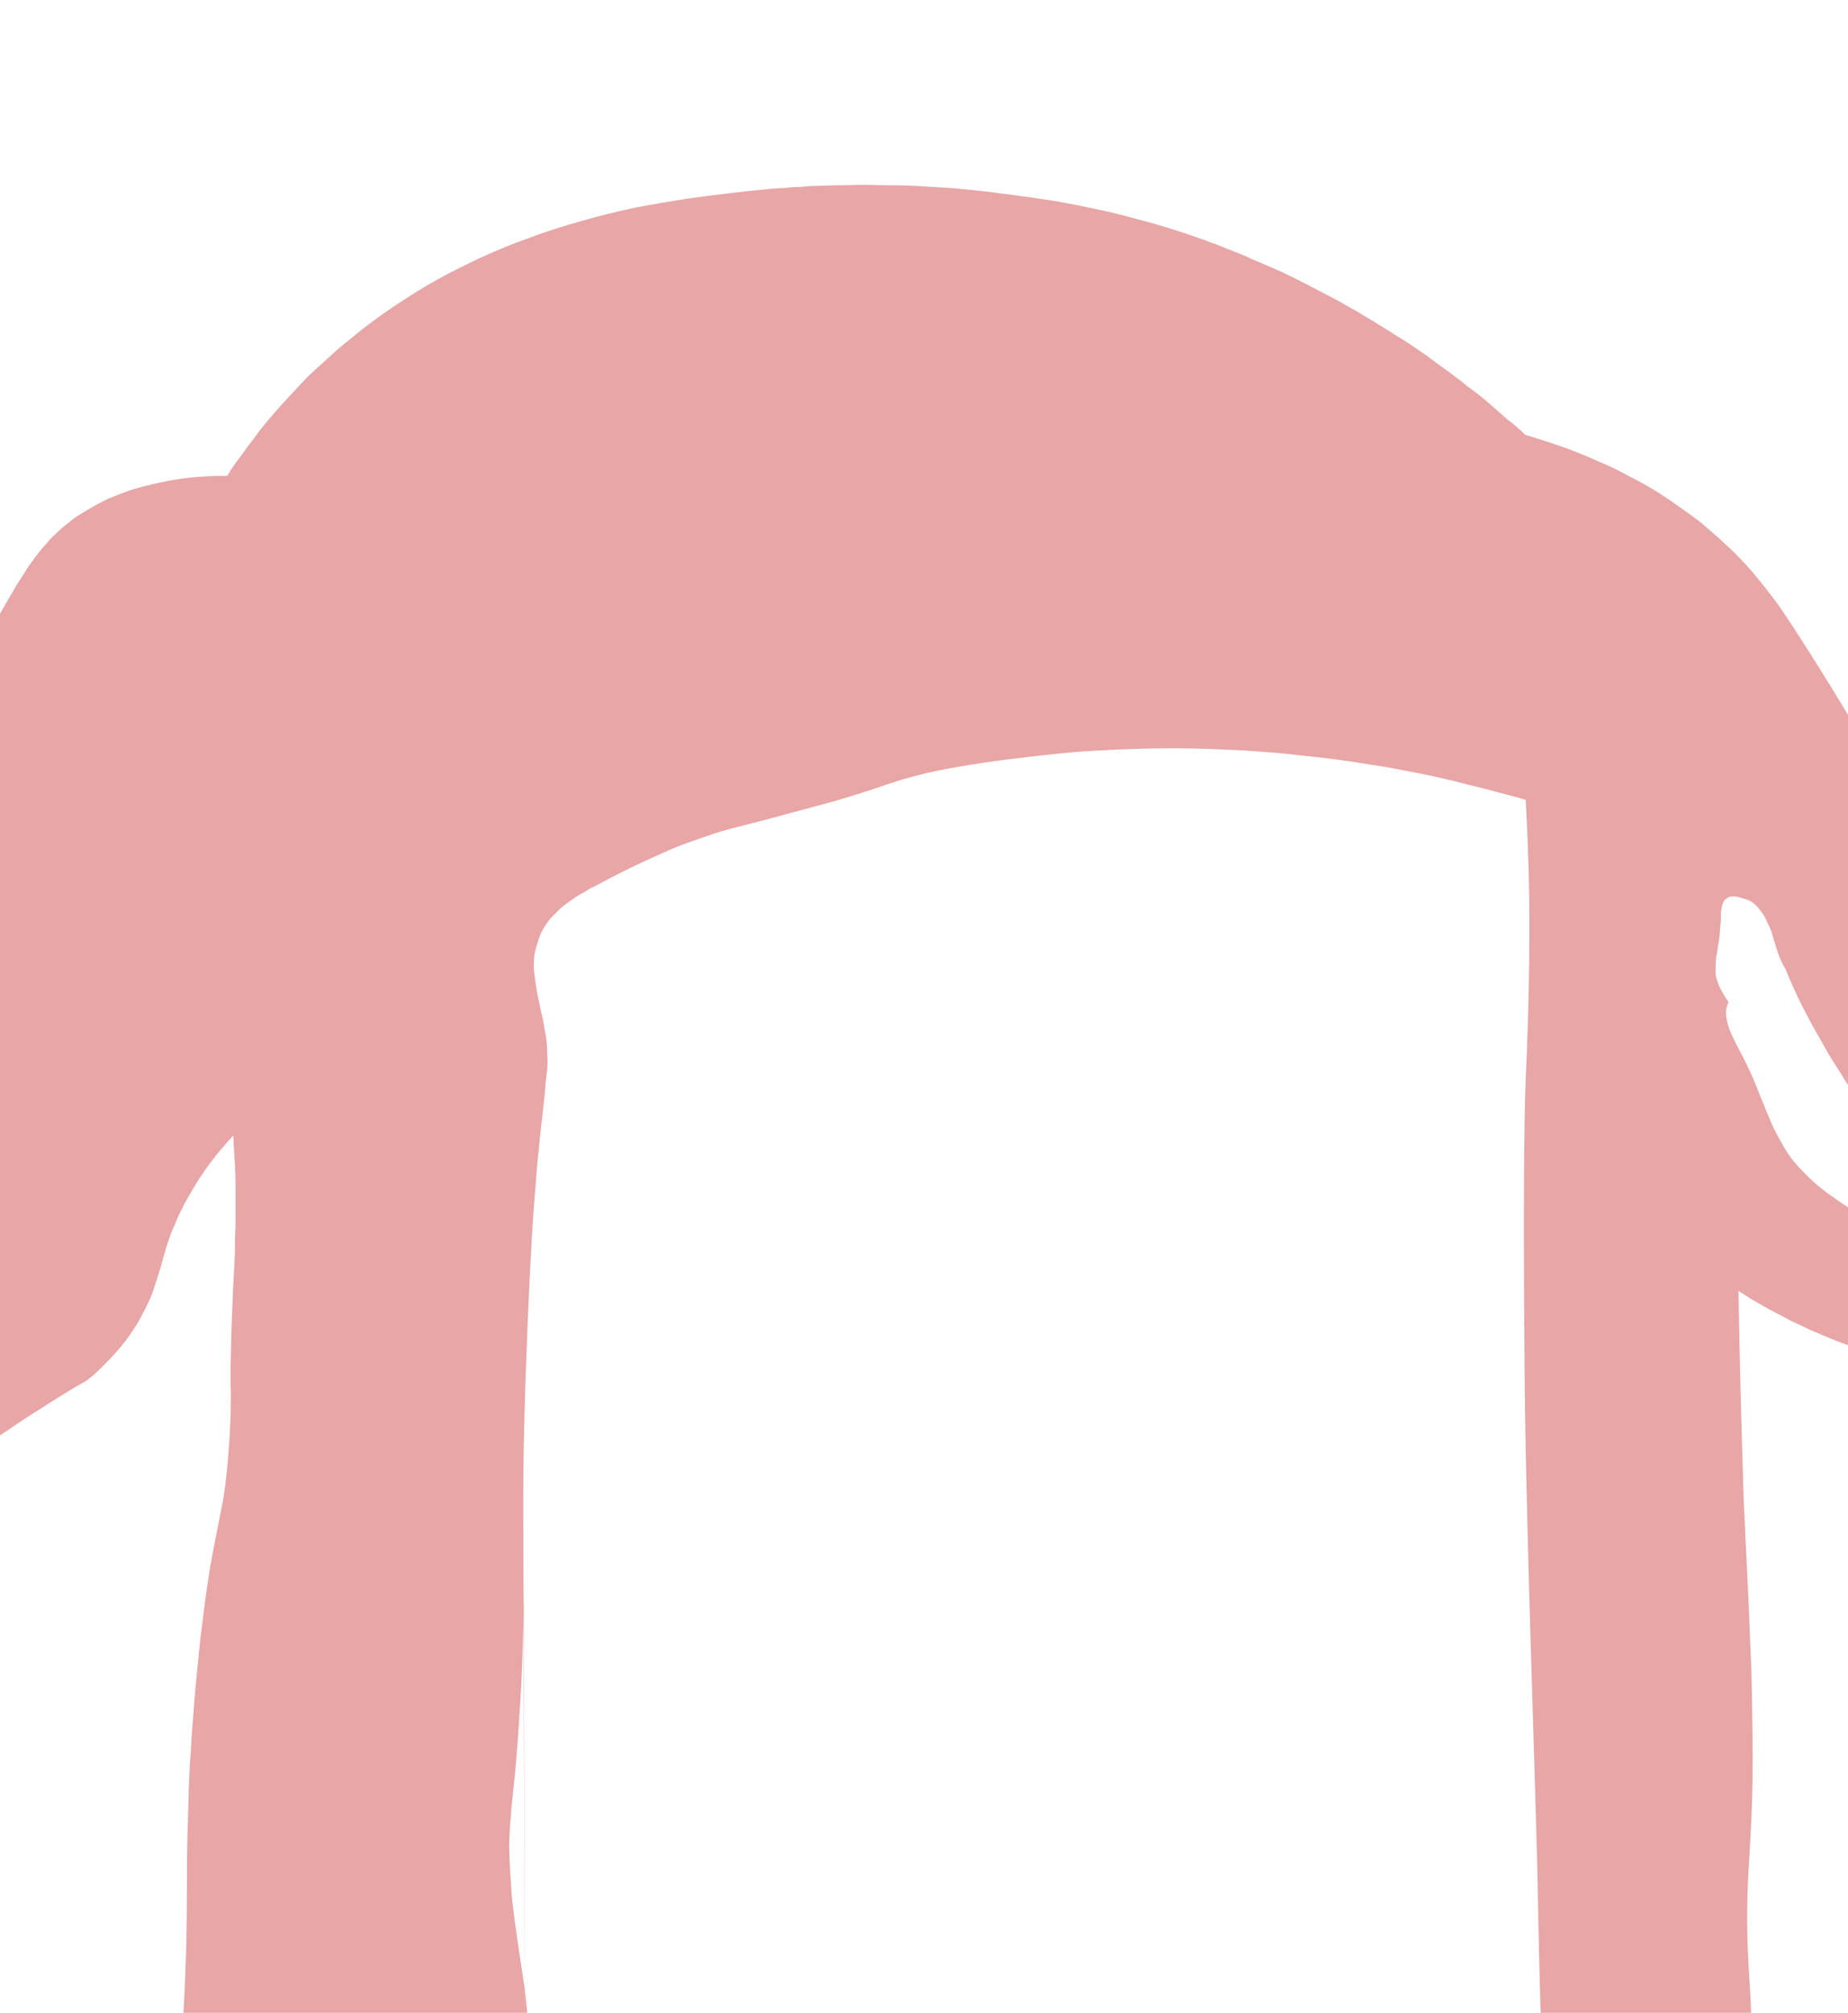 <?xml version="1.0" encoding="UTF-8" standalone="no"?>
<svg xmlns:xlink="http://www.w3.org/1999/xlink" height="171.75px" width="157.7px" xmlns="http://www.w3.org/2000/svg">
  <g transform="matrix(1.0, 0.0, 0.0, 1.0, 78.85, 85.85)">
    <path d="M100.45 20.5 Q100.3 18.9 100.2 17.45 100.1 16.25 100.0 15.0 99.95 14.35 99.9 13.1 99.85 12.05 99.8 11.55 99.75 10.8 99.7 10.25 99.65 9.6 99.5 9.05 99.4 8.5 99.2 7.85 99.05 7.25 98.75 6.55 98.55 6.05 98.35 5.55 98.15 5.05 97.9 4.55 97.7 4.1 97.45 3.65 97.25 3.2 97.0 2.8 96.75 2.35 96.5 1.95 96.25 1.55 96.0 1.1 95.75 0.75 95.45 0.3 95.3 0.05 94.95 -0.5 93.0 -3.45 89.1 -7.85 88.25 -8.8 87.6 -9.65 86.95 -10.5 86.4 -11.3 85.9 -12.05 85.45 -12.9 85.05 -13.65 84.5 -14.6 84.45 -14.75 83.5 -16.55 82.85 -17.8 82.35 -18.8 81.6 -20.15 80.8 -21.5 79.9 -23.15 78.85 -24.85 77.8 -26.6 77.3 -27.4 76.5 -28.7 75.9 -29.65 75.2 -30.75 74.65 -31.6 74.05 -32.55 73.5 -33.35 72.95 -34.2 72.4 -34.9 71.85 -35.65 71.3 -36.3 70.75 -37.0 70.2 -37.6 69.65 -38.2 69.05 -38.8 68.4 -39.4 67.75 -40.0 67.0 -40.65 66.25 -41.3 65.4 -41.95 64.45 -42.6 63.5 -43.3 62.45 -43.95 61.3 -44.65 60.1 -45.25 58.85 -45.95 57.5 -46.5 56.05 -47.15 54.55 -47.7 52.95 -48.25 51.3 -48.75 50.95 -49.1 50.6 -49.4 50.2 -49.75 49.8 -50.05 49.4 -50.4 49.0 -50.75 48.6 -51.1 48.2 -51.45 47.75 -51.85 47.3 -52.2 46.85 -52.55 46.35 -52.9 45.9 -53.3 45.4 -53.65 44.9 -54.05 44.4 -54.4 44.05 -54.65 43.7 -54.9 43.3 -55.2 42.9 -55.5 42.45 -55.8 41.95 -56.15 41.45 -56.5 40.9 -56.85 40.3 -57.2 39.7 -57.6 39.05 -58.0 38.4 -58.4 37.7 -58.8 37.0 -59.25 36.25 -59.65 35.5 -60.1 34.45 -60.65 33.4 -61.2 32.45 -61.7 31.45 -62.2 30.55 -62.65 29.6 -63.05 28.8 -63.4 27.95 -63.75 27.25 -64.1 26.55 -64.35 25.9 -64.6 25.3 -64.85 24.85 -65.05 24.35 -65.2 24.05 -65.35 23.7 -65.45 22.3 -65.95 20.85 -66.4 19.55 -66.8 18.2 -67.15 16.95 -67.5 15.65 -67.8 14.5 -68.05 13.3 -68.3 12.25 -68.5 11.15 -68.7 10.15 -68.85 9.15 -69.0 8.3 -69.1 7.35 -69.25 6.75 -69.3 5.8 -69.45 4.1 -69.65 2.35 -69.8 0.7 -69.9 -0.9 -70.0 -2.35 -70.05 -3.85 -70.05 -5.15 -70.1 -6.45 -70.05 -7.6 -70.05 -8.7 -70.0 -9.65 -70.0 -10.55 -69.9 -11.3 -69.9 -11.95 -69.8 -12.45 -69.8 -12.9 -69.75 -15.1 -69.55 -16.3 -69.4 -18.4 -69.15 -20.2 -68.9 -22.45 -68.55 -24.55 -68.15 -26.95 -67.65 -29.2 -67.0 -31.75 -66.3 -34.1 -65.4 -36.7 -64.45 -39.1 -63.25 -41.7 -62.0 -44.1 -60.45 -46.7 -58.8 -49.05 -56.85 -50.0 -56.1 -50.9 -55.25 -51.75 -54.5 -52.6 -53.7 -53.35 -52.9 -54.1 -52.1 -54.8 -51.35 -55.45 -50.6 -56.1 -49.85 -56.7 -49.1 -57.2 -48.4 -57.75 -47.7 -58.2 -47.05 -58.7 -46.4 -59.1 -45.85 -59.45 -45.25 -61.05 -45.25 -62.6 -45.1 -64.0 -44.95 -65.3 -44.65 -66.5 -44.4 -67.65 -44.05 -68.65 -43.7 -69.6 -43.3 -70.45 -42.9 -71.2 -42.45 -71.9 -42.05 -72.5 -41.65 -73.0 -41.25 -73.5 -40.85 -73.85 -40.55 -74.2 -40.2 -74.55 -39.9 -74.85 -39.5 -75.2 -39.15 -75.5 -38.75 -75.8 -38.4 -76.1 -37.95 -76.45 -37.5 -76.75 -37.0 -77.05 -36.5 -77.45 -35.9 -77.75 -35.35 -78.15 -34.7 -78.5 -34.1 -78.95 -33.3 -79.25 -32.8 -79.85 -31.7 -81.65 -28.5 -84.45 -22.4 -86.05 -18.9 -87.35 -15.8 -88.6 -12.8 -89.25 -11.35 -90.15 -9.4 -91.05 -7.7 -91.8 -6.2 -92.55 -4.9 -93.15 -3.8 -93.85 -2.7 -94.2 -2.15 -95.0 -1.0 -95.65 0.05 -96.0 0.55 -96.5 1.4 -96.9 2.15 -97.35 3.05 -97.75 4.0 -98.15 5.05 -98.55 6.3 -98.9 7.4 -99.2 8.55 -99.5 9.6 -99.7 10.65 -99.9 11.7 -100.05 12.7 -100.2 13.65 -100.3 14.6 -100.4 15.45 -100.45 16.3 -100.5 17.1 -100.55 17.9 -100.55 18.6 -100.55 19.25 -100.55 19.85 -100.55 20.45 -100.45 22.6 -98.25 32.75 -98.0 33.95 -97.8 34.8 -97.55 35.8 -97.35 36.55 -97.1 37.4 -96.9 38.05 -96.65 38.8 -96.4 39.35 -96.15 39.95 -95.85 40.4 -95.6 40.9 -95.25 41.3 -94.95 41.65 -94.55 41.95 -94.2 42.3 -93.75 42.5 -93.55 42.6 -93.3 42.7 -93.1 42.8 -92.85 42.9 -92.65 42.95 -92.4 43.0 -92.25 43.05 -92.0 43.1 -91.85 43.1 -91.65 43.15 -91.5 43.15 -91.3 43.15 -91.15 43.2 -91.0 43.2 -90.9 43.2 -90.75 43.2 -90.15 43.2 -89.5 43.15 -88.95 43.05 -88.35 42.9 -87.85 42.75 -87.3 42.55 -86.8 42.35 -86.3 42.05 -85.85 41.8 -85.4 41.5 -85.0 41.25 -84.6 40.95 -84.25 40.7 -83.85 40.4 -83.75 40.35 -83.2 39.85 -82.7 39.45 -82.15 39.05 -81.6 38.6 -81.0 38.2 -80.35 37.7 -79.7 37.25 -79.05 36.75 -78.35 36.3 -77.6 35.8 -76.8 35.25 -76.0 34.75 -75.15 34.2 -74.3 33.65 -73.4 33.1 -72.45 32.5 -71.45 31.95 -71.15 31.7 -70.9 31.5 -70.6 31.25 -70.3 30.95 -70.0 30.65 -69.7 30.35 -69.4 30.05 -69.1 29.7 -68.75 29.35 -68.45 28.95 -68.1 28.55 -67.8 28.1 -67.5 27.65 -67.2 27.2 -66.9 26.7 -66.65 26.2 -66.4 25.75 -66.2 25.3 -66.0 24.9 -65.85 24.5 -65.7 24.1 -65.6 23.7 -65.45 23.35 -65.35 22.95 -65.25 22.65 -65.1 22.15 -64.95 21.6 -64.9 21.4 -64.75 20.9 -64.65 20.55 -64.5 20.1 -64.35 19.65 -64.2 19.2 -64.0 18.8 -63.8 18.3 -63.6 17.85 -63.35 17.35 -63.1 16.85 -62.8 16.3 -62.5 15.8 -62.15 15.2 -61.8 14.65 -61.4 14.05 -61.0 13.5 -60.55 12.9 -60.05 12.3 -59.5 11.65 -58.95 11.05 -58.9 11.95 -58.8 13.55 -58.75 14.45 -58.75 15.3 -58.75 16.15 -58.75 16.95 -58.75 17.7 -58.75 18.5 -58.75 19.15 -58.8 19.85 -58.8 20.45 -58.8 21.1 -58.85 21.6 -58.85 22.2 -58.9 22.6 -58.9 23.1 -58.9 23.15 -58.95 23.9 -59.1 27.2 -59.15 29.7 -59.2 31.15 -59.15 33.1 -59.15 34.75 -59.2 35.6 -59.25 36.95 -59.4 38.7 -59.6 41.05 -59.9 42.65 -59.7 41.55 -60.5 45.65 -60.95 47.8 -61.35 50.8 -61.55 52.35 -61.75 53.95 -61.9 55.45 -62.05 56.95 -62.2 58.35 -62.3 59.75 -62.4 61.05 -62.5 62.35 -62.55 63.55 -62.65 64.75 -62.7 65.85 -62.75 66.95 -62.75 67.85 -62.8 68.9 -62.8 69.55 -62.85 70.55 -62.9 72.55 -62.9 74.95 -62.9 77.25 -62.95 80.1 -63.05 83.4 -63.2 86.0 -63.65 93.85 -63.45 89.5 -63.55 91.3 -63.55 93.45 -63.55 95.15 -63.5 96.65 -63.45 98.1 -63.35 99.4 -63.3 100.6 -63.15 101.75 -63.0 102.8 -62.85 103.75 -62.7 104.65 -62.5 105.45 -62.35 106.2 -62.1 106.9 -61.9 107.55 -61.7 108.15 -61.5 108.7 -61.25 109.3 -61.05 109.7 -60.9 110.05 -60.7 110.4 -60.55 110.75 -60.35 111.1 -60.15 111.4 -59.95 111.75 -59.75 112.0 -59.6 112.3 -59.35 112.6 -59.15 112.85 -58.95 113.15 -58.75 113.4 -58.5 113.65 -58.25 113.85 -58.0 114.1 -57.55 114.5 -57.1 114.9 -56.65 115.25 -56.2 115.55 -55.75 115.85 -55.3 116.1 -54.85 116.3 -54.4 116.5 -54.0 116.7 -53.55 116.85 -53.15 117.0 -52.75 117.15 -52.4 117.25 -52.0 117.4 -51.75 117.45 -51.35 117.55 -50.6 117.75 -49.9 117.9 -49.2 118.0 -48.45 118.05 -47.8 118.15 -47.15 118.15 -46.55 118.15 -45.9 118.15 -45.3 118.1 -44.75 118.05 -44.2 118.0 -43.65 117.9 -43.15 117.85 -42.65 117.75 -42.25 117.65 -41.7 117.55 -40.9 117.4 -40.5 117.3 -39.9 117.2 -39.45 117.1 -38.9 116.95 -38.45 116.8 -37.95 116.7 -37.55 116.5 -37.1 116.35 -36.75 116.15 -36.4 115.95 -36.05 115.75 -35.75 115.5 -35.5 115.2 -35.25 114.9 -35.05 114.55 -34.9 114.3 -34.8 114.05 -34.75 113.85 -34.7 113.6 -34.65 113.35 -34.6 113.1 -34.6 112.85 -34.6 112.5 -34.65 112.25 -34.65 111.85 -34.9 108.75 -34.7 111.1 -34.75 110.6 -34.75 110.15 -34.8 109.6 -34.8 109.05 -34.8 108.55 -34.8 108.1 -34.8 107.7 -34.75 107.3 -34.75 106.9 -34.7 106.55 -34.7 106.2 -34.65 105.8 -34.6 105.5 -34.5 105.0 -34.45 104.35 -34.4 104.1 -34.3 103.55 -34.25 103.0 -34.2 102.35 -34.1 101.7 -34.1 101.7 -34.1 101.5 -34.05 100.95 -34.05 100.85 -34.0 100.4 -33.95 99.9 -33.9 99.25 -33.9 98.55 -33.85 97.75 -33.8 96.95 -33.75 96.0 -33.7 95.05 -33.7 94.0 -33.65 92.95 -33.65 91.8 -33.65 90.65 -33.65 89.3 -33.7 88.1 -33.75 87.0 -33.85 85.95 -33.95 85.0 -34.05 84.05 -34.15 83.3 -34.3 82.35 -34.35 82.05 -34.55 80.7 -34.7 79.65 -34.8 78.95 -34.95 77.95 -35.05 77.05 -35.2 75.95 -35.25 74.8 -35.4 72.75 -35.4 71.3 -35.35 70.15 -35.2 68.35 -34.85 65.1 -34.8 64.35 -34.55 61.3 -34.35 57.6 -34.15 53.0 -34.15 49.2 -33.95 129.15 -34.2 42.4 -34.2 37.75 -34.0 31.7 -33.65 21.95 -33.3 17.25 -33.15 15.25 -33.0 13.45 -32.85 11.95 -32.7 10.5 -32.6 9.55 -32.45 8.3 -32.3 7.0 -32.3 6.65 -32.2 5.85 -32.15 5.35 -32.1 4.7 -32.15 4.2 -32.15 3.65 -32.2 3.1 -32.25 2.55 -32.4 1.85 -32.5 1.35 -32.6 0.7 -32.05 3.45 -32.85 -0.35 -33.0 -0.95 -33.05 -1.4 -33.15 -1.95 -33.2 -2.4 -33.3 -2.95 -33.3 -3.4 -33.3 -3.9 -33.25 -4.35 -33.15 -4.85 -33.0 -5.35 -32.85 -5.85 -32.65 -6.3 -32.5 -6.6 -32.3 -6.9 -32.1 -7.2 -31.9 -7.45 -31.65 -7.75 -31.4 -7.95 -31.2 -8.2 -30.9 -8.45 -30.65 -8.65 -30.3 -8.9 -30.0 -9.1 -29.65 -9.35 -29.35 -9.55 -28.95 -9.75 -28.6 -10.0 -28.15 -10.2 -26.95 -10.85 -25.75 -11.45 -24.65 -12.0 -23.55 -12.5 -22.55 -12.95 -21.55 -13.4 -20.7 -13.75 -19.85 -14.05 -19.1 -14.3 -18.4 -14.55 -17.85 -14.75 -17.35 -14.9 -16.95 -15.0 -16.65 -15.1 -16.45 -15.15 -16.45 -15.15 -13.65 -15.85 -11.3 -16.5 -9.3 -17.05 -7.6 -17.5 -6.25 -17.9 -5.0 -18.3 -4.2 -18.55 -3.2 -18.9 -2.15 -19.25 -1.8 -19.35 -1.1 -19.55 -0.5 -19.7 0.2 -19.9 1.0 -20.05 1.9 -20.25 3.1 -20.45 5.15 -20.8 7.15 -21.05 9.1 -21.3 11.05 -21.5 12.85 -21.7 14.7 -21.8 16.4 -21.9 18.1 -21.95 19.65 -22.0 21.2 -22.0 22.65 -22.0 24.1 -21.95 25.35 -21.9 26.6 -21.85 27.75 -21.8 28.85 -21.7 30.45 -21.6 32.05 -21.4 33.6 -21.25 35.15 -21.05 36.65 -20.85 38.1 -20.6 39.55 -20.4 41.0 -20.1 42.4 -19.85 43.75 -19.55 45.1 -19.25 46.4 -18.9 47.7 -18.6 48.95 -18.25 50.15 -17.95 51.35 -17.6 51.5 -14.75 51.6 -11.6 51.8 -3.75 51.35 6.1 51.1 12.4 51.25 30.8 51.3 39.4 51.9 58.65 52.35 73.3 52.35 74.25 52.55 84.55 52.65 86.5 52.7 87.5 52.75 88.5 52.8 89.4 52.85 90.35 52.9 91.25 53.0 92.15 53.05 92.95 53.1 93.8 53.15 94.6 53.25 95.35 53.3 96.05 53.35 96.75 53.4 97.4 53.45 98.05 53.5 98.65 53.6 99.25 53.65 99.2 53.75 99.15 53.85 99.1 53.95 99.1 54.05 99.05 54.2 99.0 54.3 98.95 54.45 98.9 54.6 98.85 54.75 98.85 54.95 98.8 55.1 98.8 55.3 98.75 55.5 98.75 55.7 98.75 55.9 98.75 55.9 98.75 56.05 98.75 56.15 98.8 56.25 98.8 56.4 98.85 56.55 98.85 56.7 98.9 56.85 98.95 57.0 99.0 57.15 99.05 57.35 99.15 57.5 99.2 57.7 99.3 57.85 99.45 58.05 99.55 58.2 99.7 58.45 99.95 58.6 100.2 58.75 100.45 58.8 100.75 58.9 101.0 58.95 101.35 58.95 101.55 59.0 102.0 59.05 102.45 59.1 102.7 59.15 103.15 59.2 103.5 59.3 103.95 59.45 104.4 59.6 104.9 59.85 105.35 59.9 105.5 60.0 105.65 60.1 105.8 60.15 105.9 60.25 106.05 60.3 106.15 60.4 106.3 60.45 106.4 60.55 106.5 60.6 106.6 60.7 106.7 60.75 106.8 60.8 106.85 60.85 106.95 60.9 107.0 60.95 107.05 61.2 107.35 61.4 107.6 61.6 107.85 61.85 108.1 62.0 108.25 62.2 108.45 62.3 108.55 62.55 108.75 62.75 108.9 62.8 109.0 62.95 109.15 63.05 109.25 63.15 109.4 63.25 109.5 63.35 109.65 63.4 109.8 63.45 109.95 63.45 110.1 63.5 110.25 63.5 110.4 63.45 110.6 63.45 110.8 63.4 111.0 63.3 111.25 63.2 111.5 63.1 111.75 62.95 112.0 62.75 112.3 62.55 112.6 62.3 112.95 62.05 113.25 61.7 113.65 61.9 113.75 62.05 113.85 62.25 114.0 62.45 114.1 62.7 114.2 62.9 114.35 63.15 114.45 63.4 114.55 63.7 114.7 64.0 114.8 64.3 114.9 64.6 115.0 64.95 115.1 65.25 115.2 65.65 115.25 66.0 115.3 66.25 115.35 66.5 115.4 66.8 115.45 67.05 115.45 67.4 115.5 67.7 115.5 68.1 115.55 68.4 115.5 68.8 115.5 69.1 115.45 69.5 115.4 69.8 115.35 70.15 115.25 70.45 115.1 70.8 114.9 71.05 114.7 71.4 114.4 71.7 113.95 71.9 113.55 72.05 113.05 72.2 112.55 72.25 112.0 72.3 111.5 72.3 110.9 72.3 110.4 72.25 109.85 72.2 109.35 72.1 108.85 72.05 108.45 71.95 108.0 71.9 107.8 71.8 107.35 71.5 105.95 71.3 104.4 71.1 102.95 70.95 101.4 70.85 100.0 70.75 98.4 70.7 97.05 70.7 95.4 70.7 94.25 70.65 92.35 70.65 90.15 70.65 89.35 70.6 87.65 70.6 86.3 70.55 84.7 70.45 83.3 70.2 79.65 70.25 76.95 70.25 75.4 70.45 72.25 70.65 69.0 70.7 66.4 70.75 62.2 70.6 56.5 70.5 54.35 70.35 50.5 70.15 46.5 69.95 42.1 69.65 32.85 69.5 24.3 70.05 24.65 70.6 25.0 71.1 25.3 71.65 25.6 72.15 25.9 72.65 26.15 73.15 26.4 73.6 26.65 74.05 26.9 74.5 27.1 74.95 27.3 75.35 27.5 75.75 27.7 76.15 27.85 76.5 28.0 76.85 28.15 78.15 28.7 79.45 29.15 80.7 29.55 81.9 29.9 83.05 30.25 84.25 30.5 85.3 30.75 86.4 30.95 87.4 31.1 88.45 31.25 89.4 31.35 90.4 31.45 91.2 31.5 92.2 31.6 92.85 31.6 93.85 31.7 94.75 31.75 95.5 31.75 96.2 31.75 96.8 31.75 97.4 31.7 97.85 31.65 98.3 31.6 98.65 31.55 99.0 31.45 99.25 31.4 99.5 31.3 99.7 31.2 99.9 31.1 100.05 31.0 100.2 30.9 100.3 30.75 100.6 30.5 100.75 30.15 100.95 29.85 101.05 29.5 101.15 29.1 101.2 28.65 101.2 28.2 101.2 27.6 101.15 27.1 101.1 26.35 101.05 25.75 100.95 24.75 100.45 20.55 100.7 22.85 100.55 21.55 100.45 20.5 L100.45 20.5 M85.9 22.3 Q85.2 22.45 84.65 22.4 84.1 22.35 83.65 22.15 83.25 22.0 82.9 21.65 82.6 21.35 82.3 20.95 82.15 20.65 81.8 20.1 81.45 19.5 81.25 19.25 80.95 18.8 80.65 18.45 80.25 18.05 79.85 17.8 78.7 17.1 77.8 16.45 76.9 15.85 76.2 15.25 75.5 14.65 74.95 14.05 74.4 13.5 73.95 12.9 73.55 12.35 73.2 11.7 72.85 11.1 72.5 10.4 72.25 9.85 71.9 9.0 72.35 10.1 71.25 7.4 71.0 6.75 70.7 6.05 70.45 5.5 70.15 4.85 70.0 4.55 69.6 3.8 69.25 3.15 69.1 2.8 68.85 2.3 68.7 1.9 68.55 1.45 68.5 1.1 68.4 0.7 68.45 0.35 68.5 0.0 68.65 -0.35 68.3 -0.85 68.1 -1.25 67.85 -1.65 67.75 -2.0 67.6 -2.35 67.55 -2.75 67.55 -3.05 67.55 -3.4 67.55 -3.75 67.6 -4.2 67.65 -4.3 67.75 -5.05 67.85 -5.65 67.9 -6.1 67.95 -6.75 68.0 -7.35 68.0 -7.7 68.0 -8.0 68.05 -8.3 68.1 -8.55 68.15 -8.75 68.25 -8.95 68.35 -9.1 68.5 -9.2 68.65 -9.3 68.85 -9.35 69.05 -9.35 69.3 -9.35 69.55 -9.3 69.85 -9.2 70.1 -9.15 70.45 -9.0 70.8 -8.8 71.1 -8.5 71.35 -8.2 71.6 -7.85 71.8 -7.55 71.95 -7.15 72.15 -6.8 72.3 -6.4 72.4 -6.1 72.55 -5.55 72.75 -4.95 72.8 -4.75 72.95 -4.3 73.1 -3.95 73.3 -3.5 73.5 -3.2 73.85 -2.35 74.25 -1.45 74.65 -0.55 75.15 0.4 75.6 1.3 76.15 2.25 76.65 3.15 77.2 4.1 77.75 5.0 78.3 5.85 78.8 6.7 79.35 7.45 79.85 8.2 80.35 8.85 80.85 9.5 81.25 10.05 81.65 10.55 83.2 12.55 84.45 14.25 84.9 14.65 85.4 14.95 85.85 15.4 86.3 15.8 86.6 16.3 86.95 16.8 87.15 17.35 87.4 17.9 87.5 18.5 87.55 19.05 87.5 19.6 87.5 20.15 87.3 20.65 87.1 21.15 86.75 21.55 86.4 22.0 85.9 22.3 L85.9 22.3" fill="#e8a6a6" fill-rule="evenodd" stroke="none"/>
  </g>
</svg>
